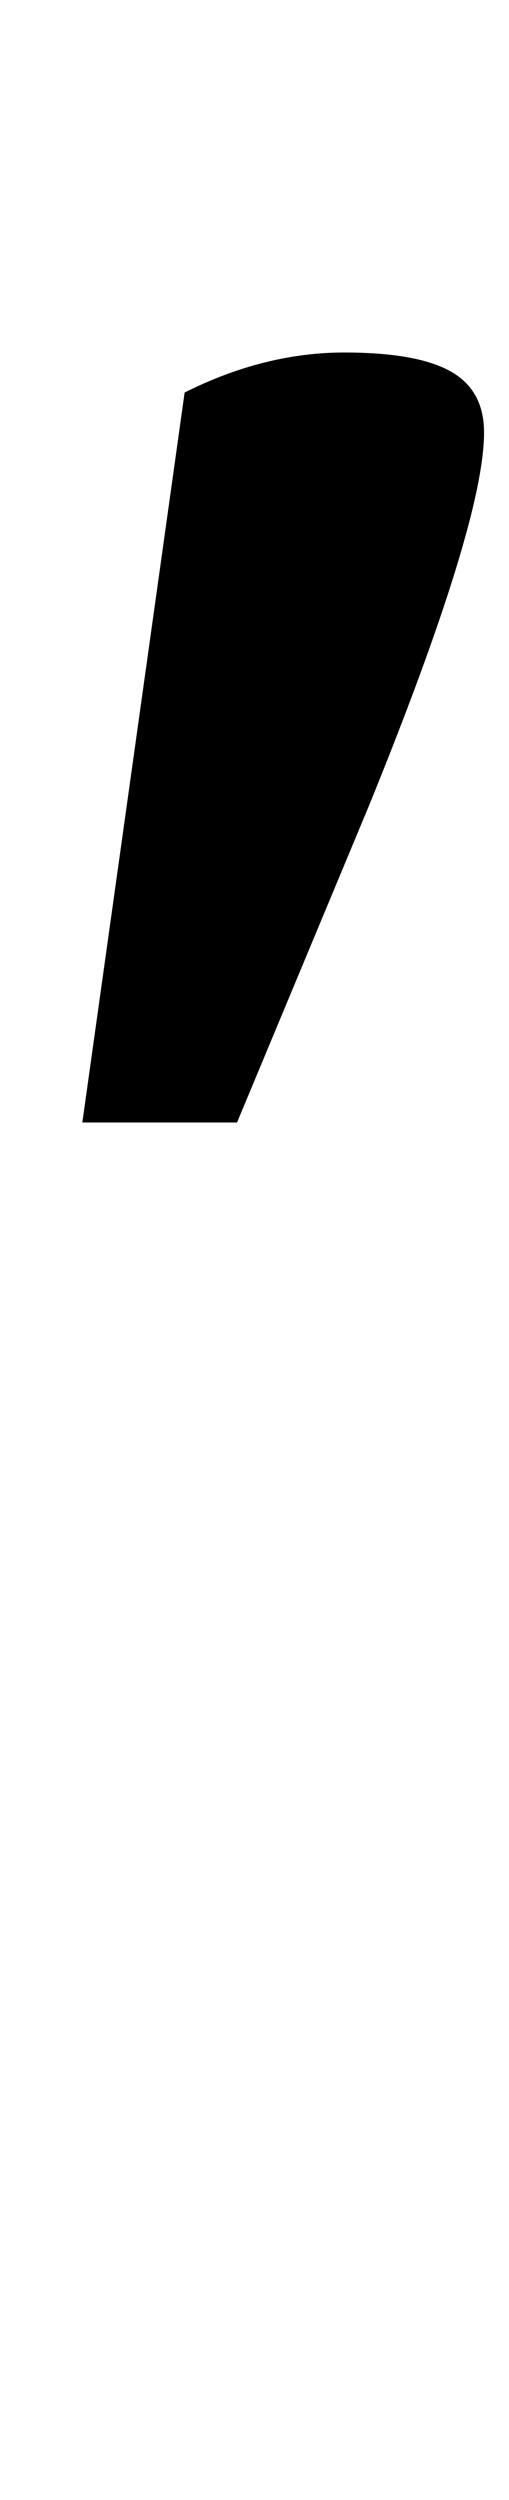 <?xml version="1.0" standalone="no"?>
<!DOCTYPE svg PUBLIC "-//W3C//DTD SVG 1.1//EN" "http://www.w3.org/Graphics/SVG/1.1/DTD/svg11.dtd" >
<svg xmlns="http://www.w3.org/2000/svg" xmlns:xlink="http://www.w3.org/1999/xlink" version="1.1" viewBox="-10 0 204 1000">
  <g transform="matrix(1 0 0 -1 0 800)">
   <path fill="currentColor"
d="M23 351zM128 659q29 0 42.5 -7.5t13.5 -24.5q0 -36 -46 -149l-53 -127h-62l41 292q32 16 64 16z" />
  </g>

</svg>
